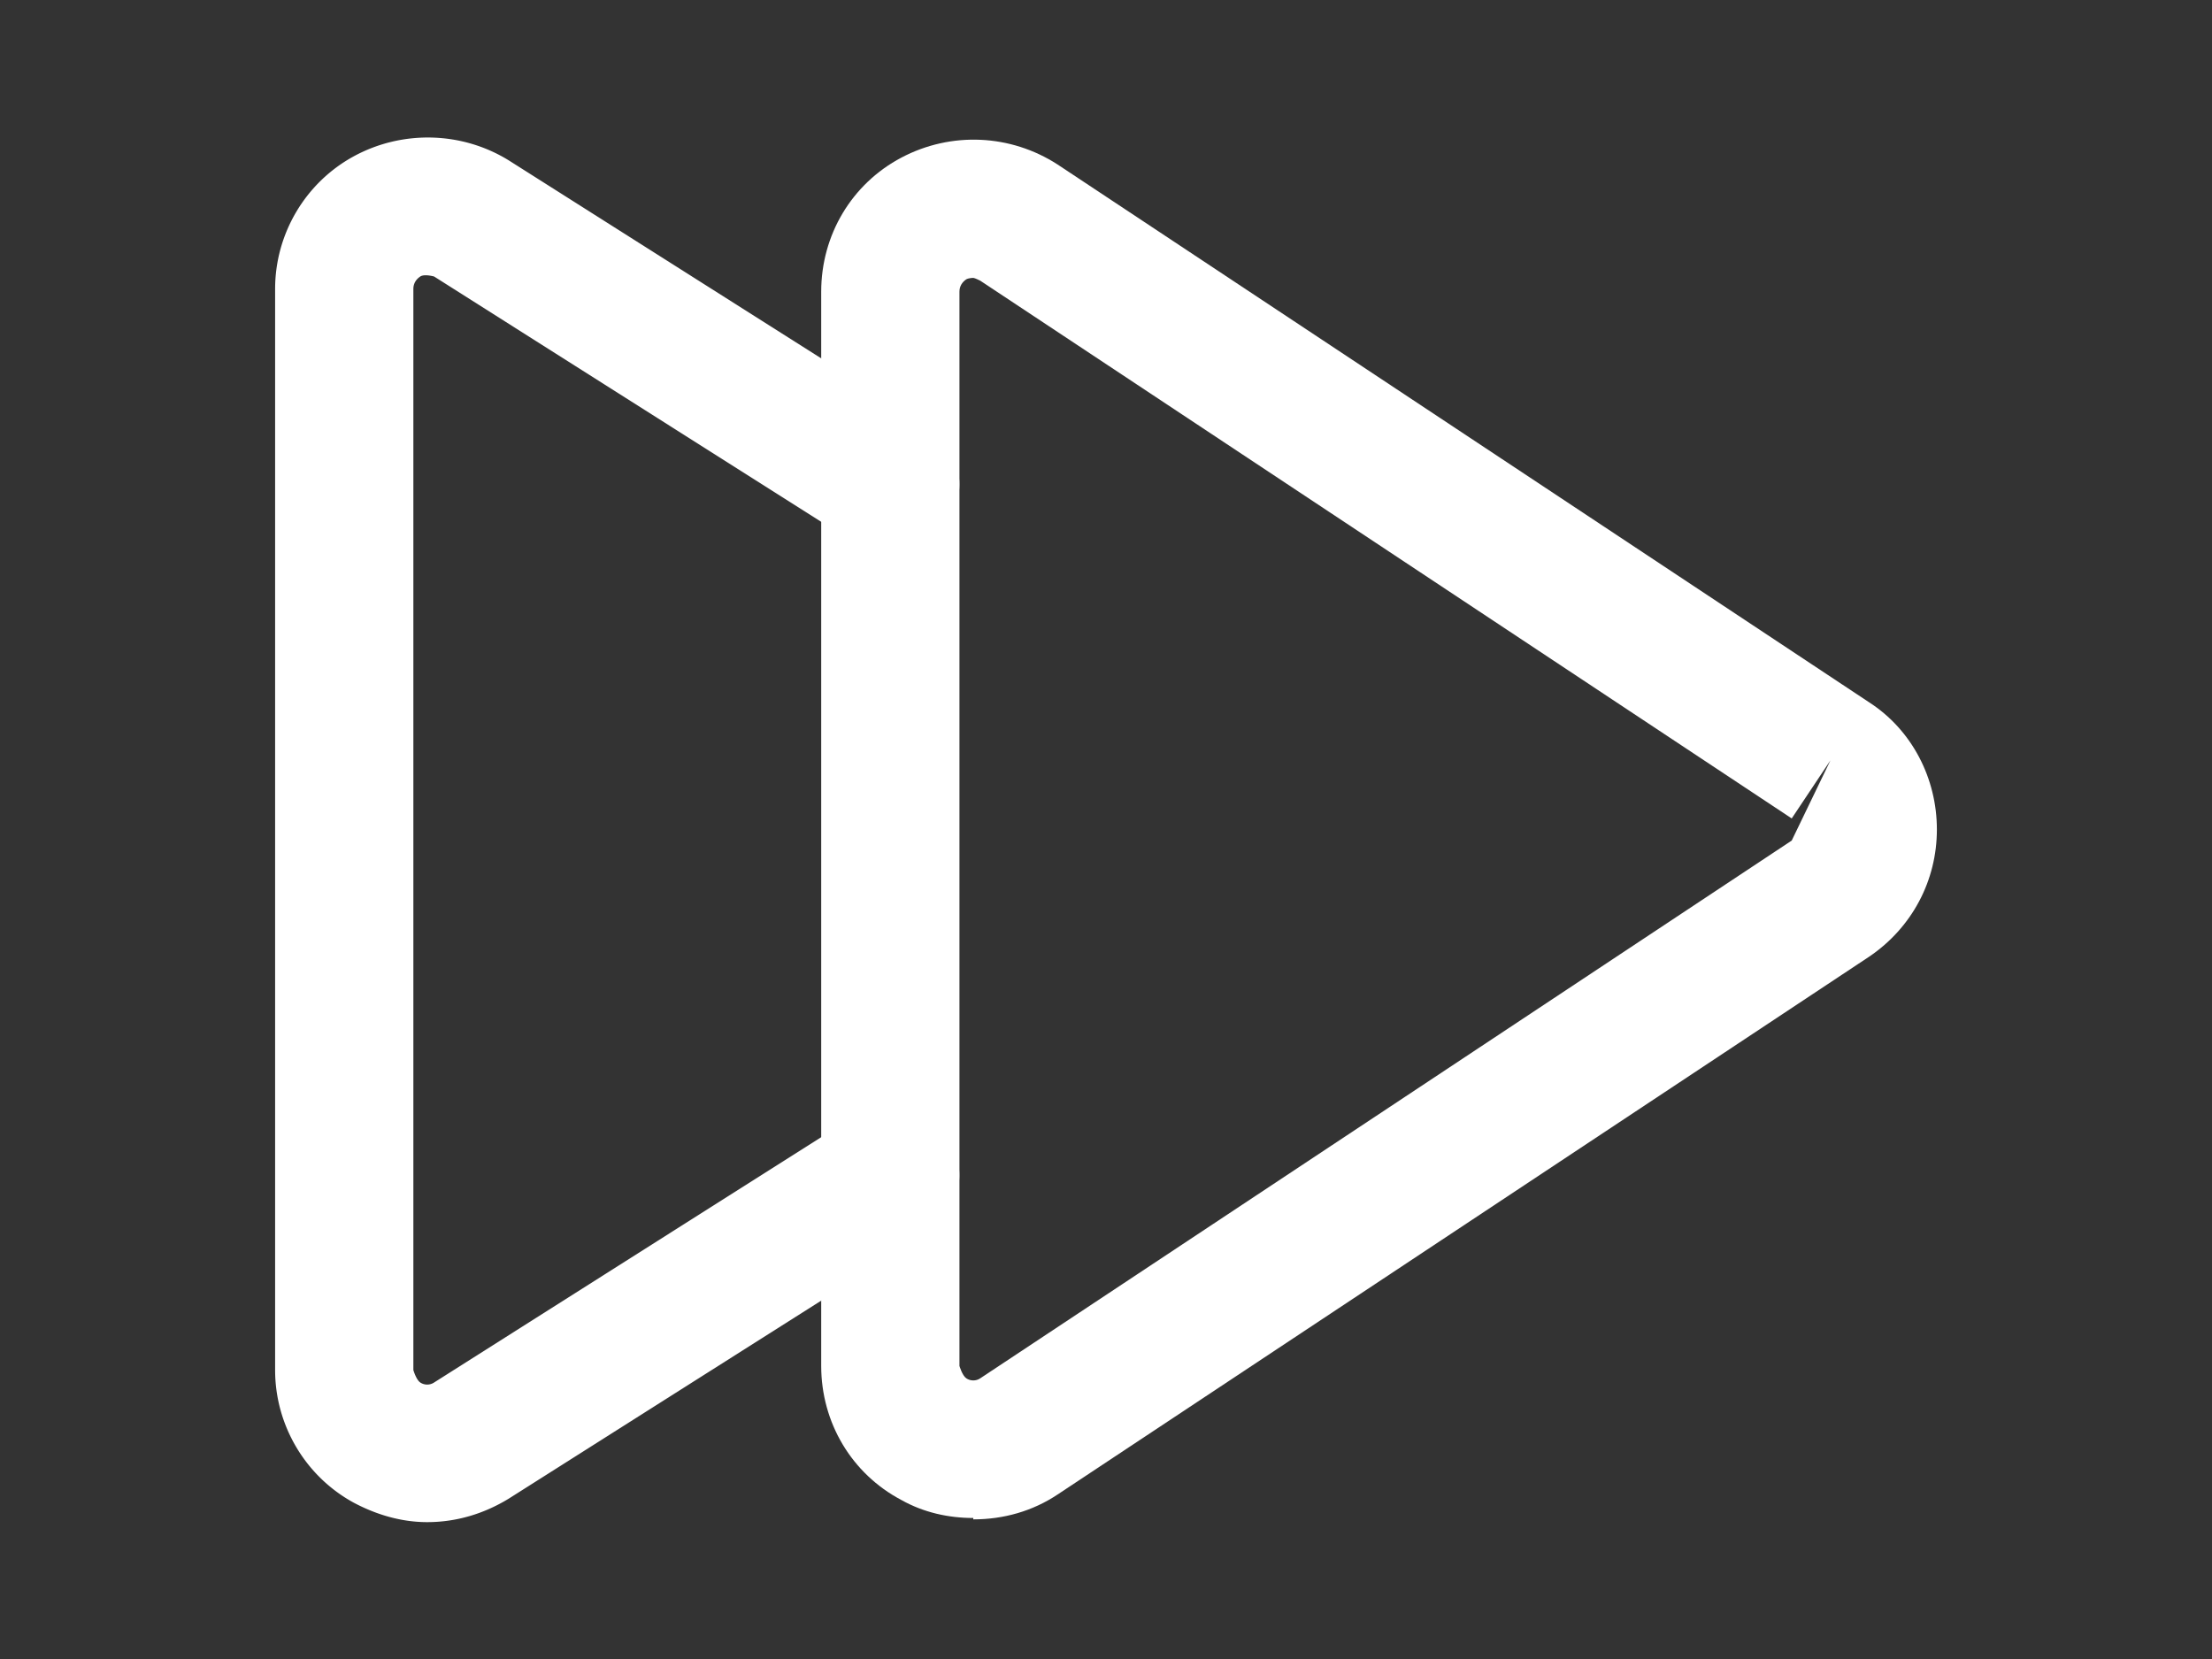 <svg xmlns="http://www.w3.org/2000/svg" width="32" height="24" viewBox="0 0 16 12">
	<rect x="0" y="0" width="16" height="12" fill="#333333" stroke="none"/>
	<path fill="white" d="M3.09 11.01c-.18 0-.36-.05-.53-.14c-.35-.19-.57-.56-.57-.96V2.09c0-.4.22-.77.57-.96c.35-.19.78-.18 1.12.03l3.03 1.92c.23.15.3.46.15.69a.5.5 0 0 1-.69.15L3.14 2s-.07-.02-.1 0s-.05.05-.05.09v7.82s.02.07.05.09c.03.02.07.02.1 0l3.03-1.92a.5.5 0 0 1 .69.15a.5.5 0 0 1-.15.69l-3.03 1.92c-.18.11-.38.17-.59.17" />
	<path fill="white" d="M7.04 10.98c-.18 0-.36-.04-.52-.13c-.36-.19-.58-.56-.58-.97V2.11c0-.41.22-.78.58-.97c.36-.19.79-.17 1.13.05l5.87 3.89c.31.2.49.55.49.92s-.18.71-.49.92l-5.87 3.89c-.18.12-.39.18-.61.18Zm0-8.97s-.03 0-.05.01c-.03.02-.05.05-.05.09v7.77s.02.07.05.09c.03.02.07.02.1 0l5.87-3.89l.28-.58l-.28.42l-5.87-3.89s-.04-.02-.05-.02" />
</svg>